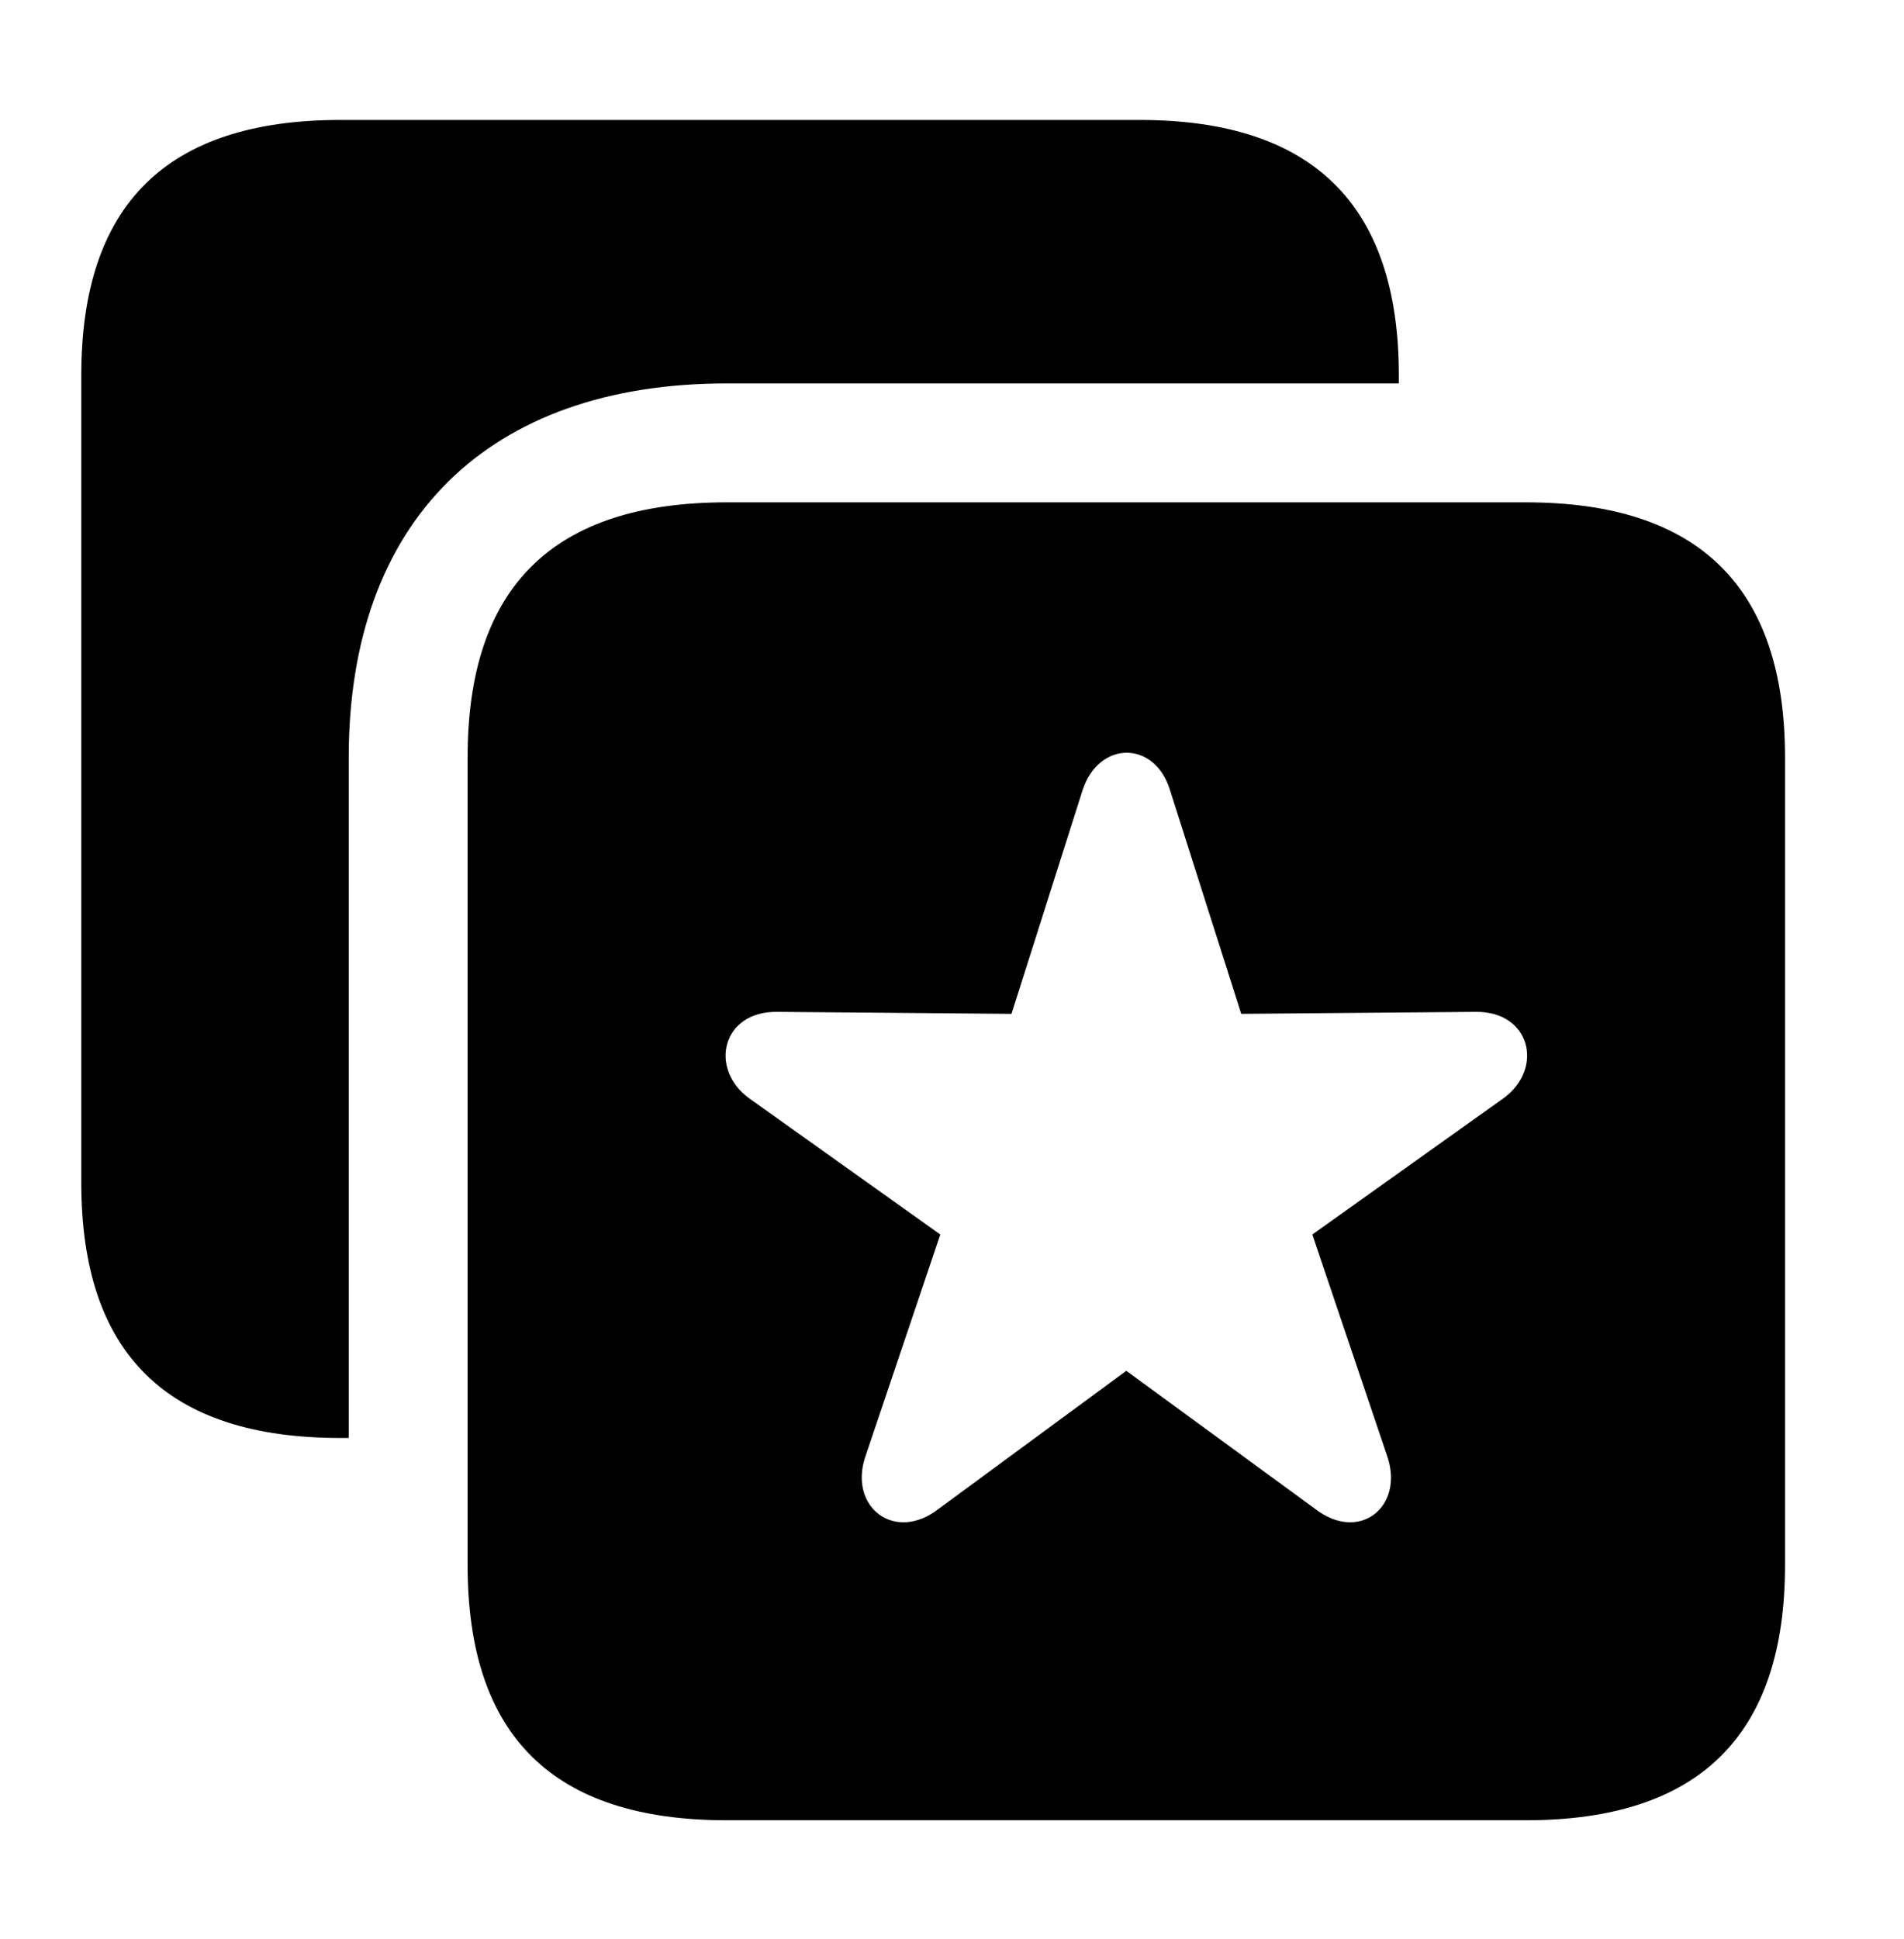 <svg version="1.1" xmlns="http://www.w3.org/2000/svg" xmlns:xlink="http://www.w3.org/1999/xlink" width="18.291" height="18.623" viewBox="0 0 18.291 18.623">
 <g>
  <rect height="18.623" opacity="0" width="18.291" x="0" y="0"/>
  <path d="M13.438 3.604L13.438 3.682L6.982 3.682C4.688 3.682 3.35 5 3.35 7.275L3.35 13.809L3.271 13.809C1.602 13.809 0.781 12.998 0.781 11.357L0.781 3.604C0.781 1.963 1.602 1.152 3.271 1.152L10.947 1.152C12.607 1.152 13.438 1.963 13.438 3.604Z" fill="currentColor"/>
  <path d="M17.148 7.275L17.148 15.029C17.148 16.67 16.318 17.48 14.658 17.48L6.982 17.48C5.312 17.48 4.492 16.67 4.492 15.029L4.492 7.275C4.492 5.635 5.312 4.824 6.982 4.824L14.658 4.824C16.318 4.824 17.148 5.635 17.148 7.275ZM10.4 7.588L9.717 9.736L7.471 9.717C6.934 9.707 6.807 10.264 7.197 10.547L9.033 11.855L8.311 13.994C8.154 14.473 8.594 14.815 9.014 14.492L10.82 13.164L12.637 14.492C13.057 14.815 13.486 14.473 13.33 13.994L12.607 11.855L14.443 10.547C14.834 10.264 14.707 9.707 14.17 9.717L11.924 9.736L11.24 7.588C11.094 7.109 10.557 7.109 10.4 7.588Z" fill="currentColor"/>
 </g>
</svg>
